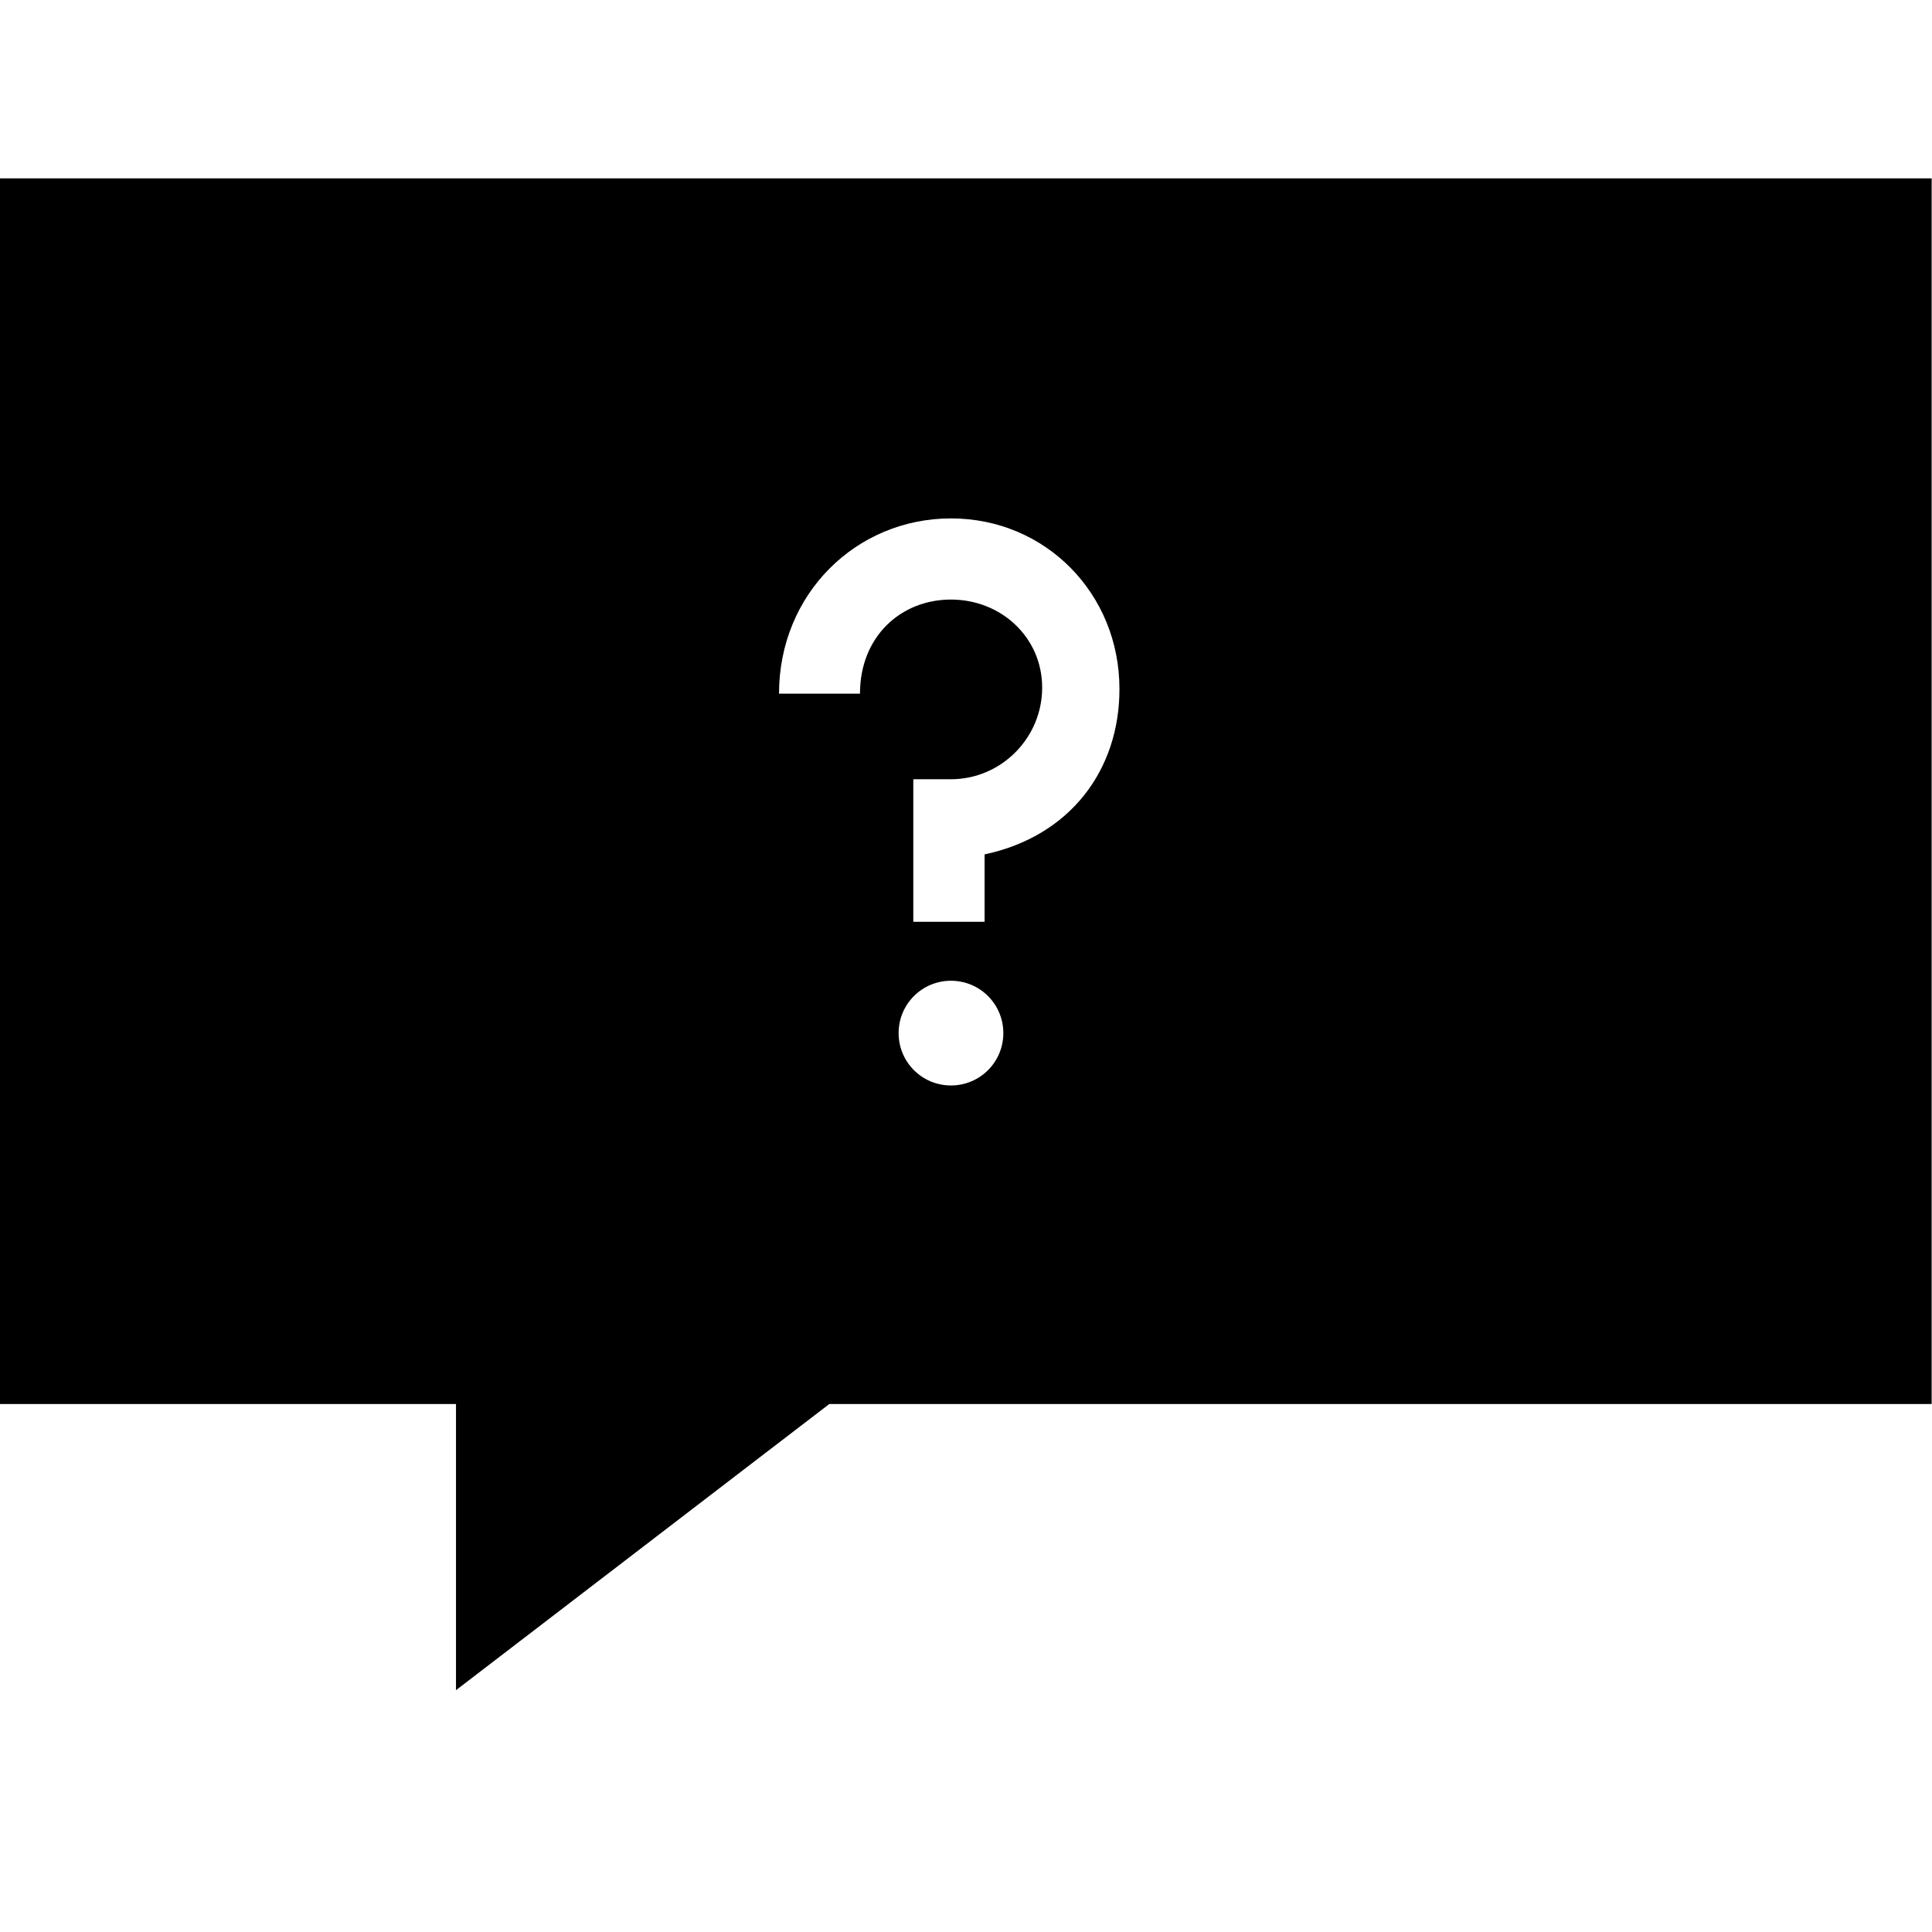 <?xml version="1.0" encoding="utf-8"?>
<!-- Generator: Adobe Illustrator 16.0.3, SVG Export Plug-In . SVG Version: 6.00 Build 0)  -->
<!DOCTYPE svg PUBLIC "-//W3C//DTD SVG 1.1//EN" "http://www.w3.org/Graphics/SVG/1.1/DTD/svg11.dtd">
<svg version="1.1" id="Layer_1" xmlns:sketch="http://www.bohemiancoding.com/sketch/ns"
	 xmlns="http://www.w3.org/2000/svg" xmlns:xlink="http://www.w3.org/1999/xlink" x="0px" y="0px" width="720px" height="720px"
	 viewBox="0 0 720 720" enable-background="new 0 0 720 720" xml:space="preserve">
<path d="M-1.64,66.48v456.768h171.576V629.88L309.04,523.248h410.832V66.48H-1.64z M354.4,404.52
	c-10.8,0-19.512-8.712-19.512-19.512s8.712-19.512,19.512-19.512c10.8,0,19.512,8.712,19.512,19.512S365.2,404.52,354.4,404.52z
	 M366.928,318.408v25.128H340.36V290.4h14.04c18.72,0,33.984-15.408,33.984-34.128c0-18.721-15.264-32.832-33.984-32.832
	c-18.72,0-33.912,13.823-33.912,35.063H290.32c0-37.152,28.728-65.304,64.08-65.304s62.784,28.151,62.784,63.504
	C417.256,286.872,398.824,311.64,366.928,318.408z"/>
</svg>
